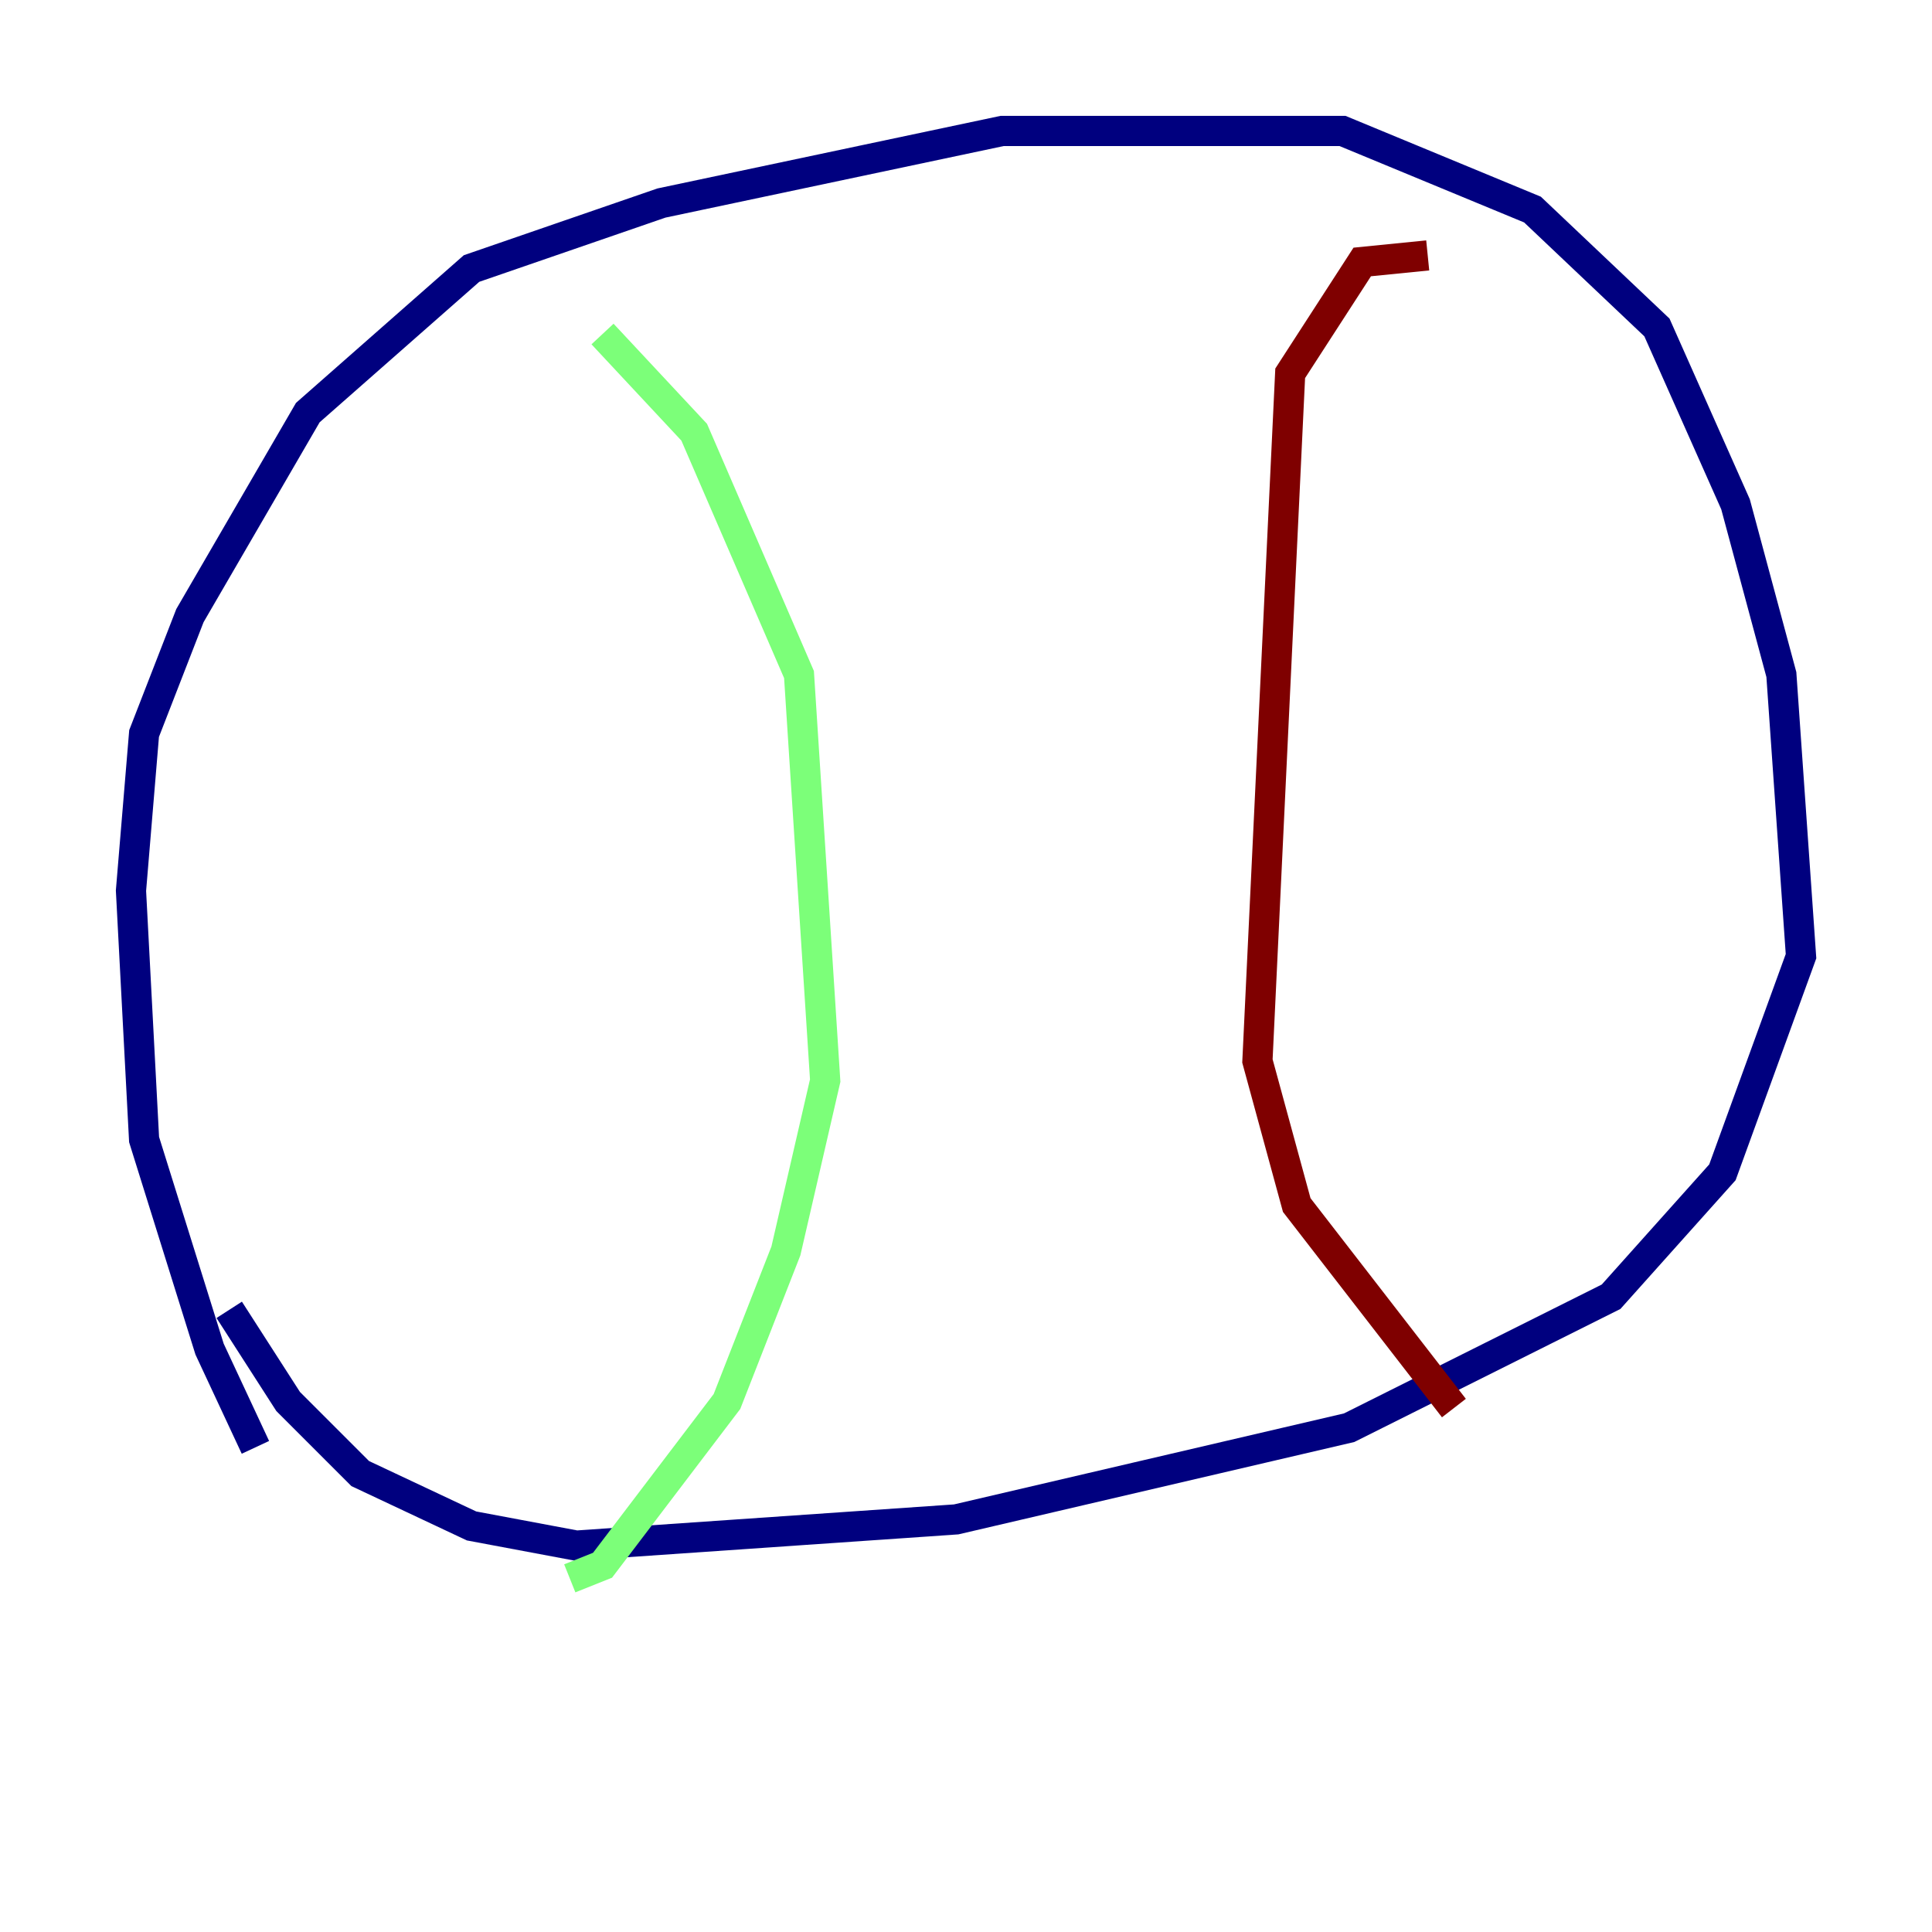 <?xml version="1.0" encoding="utf-8" ?>
<svg baseProfile="tiny" height="128" version="1.2" viewBox="0,0,128,128" width="128" xmlns="http://www.w3.org/2000/svg" xmlns:ev="http://www.w3.org/2001/xml-events" xmlns:xlink="http://www.w3.org/1999/xlink"><defs /><polyline fill="none" points="16.922,95.891 13.885,89.383 9.546,75.498 8.678,59.01 9.546,48.597 12.583,40.786 20.393,27.336 31.241,17.79 43.824,13.451 66.386,8.678 88.949,8.678 101.532,13.885 109.776,21.695 114.983,33.41 118.02,44.691 119.322,63.349 114.115,77.668 106.739,85.912 89.383,94.59 63.349,100.664 38.183,102.4 31.241,101.098 23.864,97.627 19.091,92.854 15.186,86.78" stroke="#00007f" stroke-width="2" /><polyline fill="none" points="39.919,22.129 45.993,28.637 52.936,44.691 54.671,71.593 52.068,82.875 48.163,92.854 39.919,103.702 37.749,104.57" stroke="#7cff79" stroke-width="2" /><polyline fill="none" points="94.59,16.922 90.251,17.356 85.478,24.732 83.308,70.291 85.912,79.837 96.325,93.288" stroke="#7f0000" stroke-width="2" /></svg>
